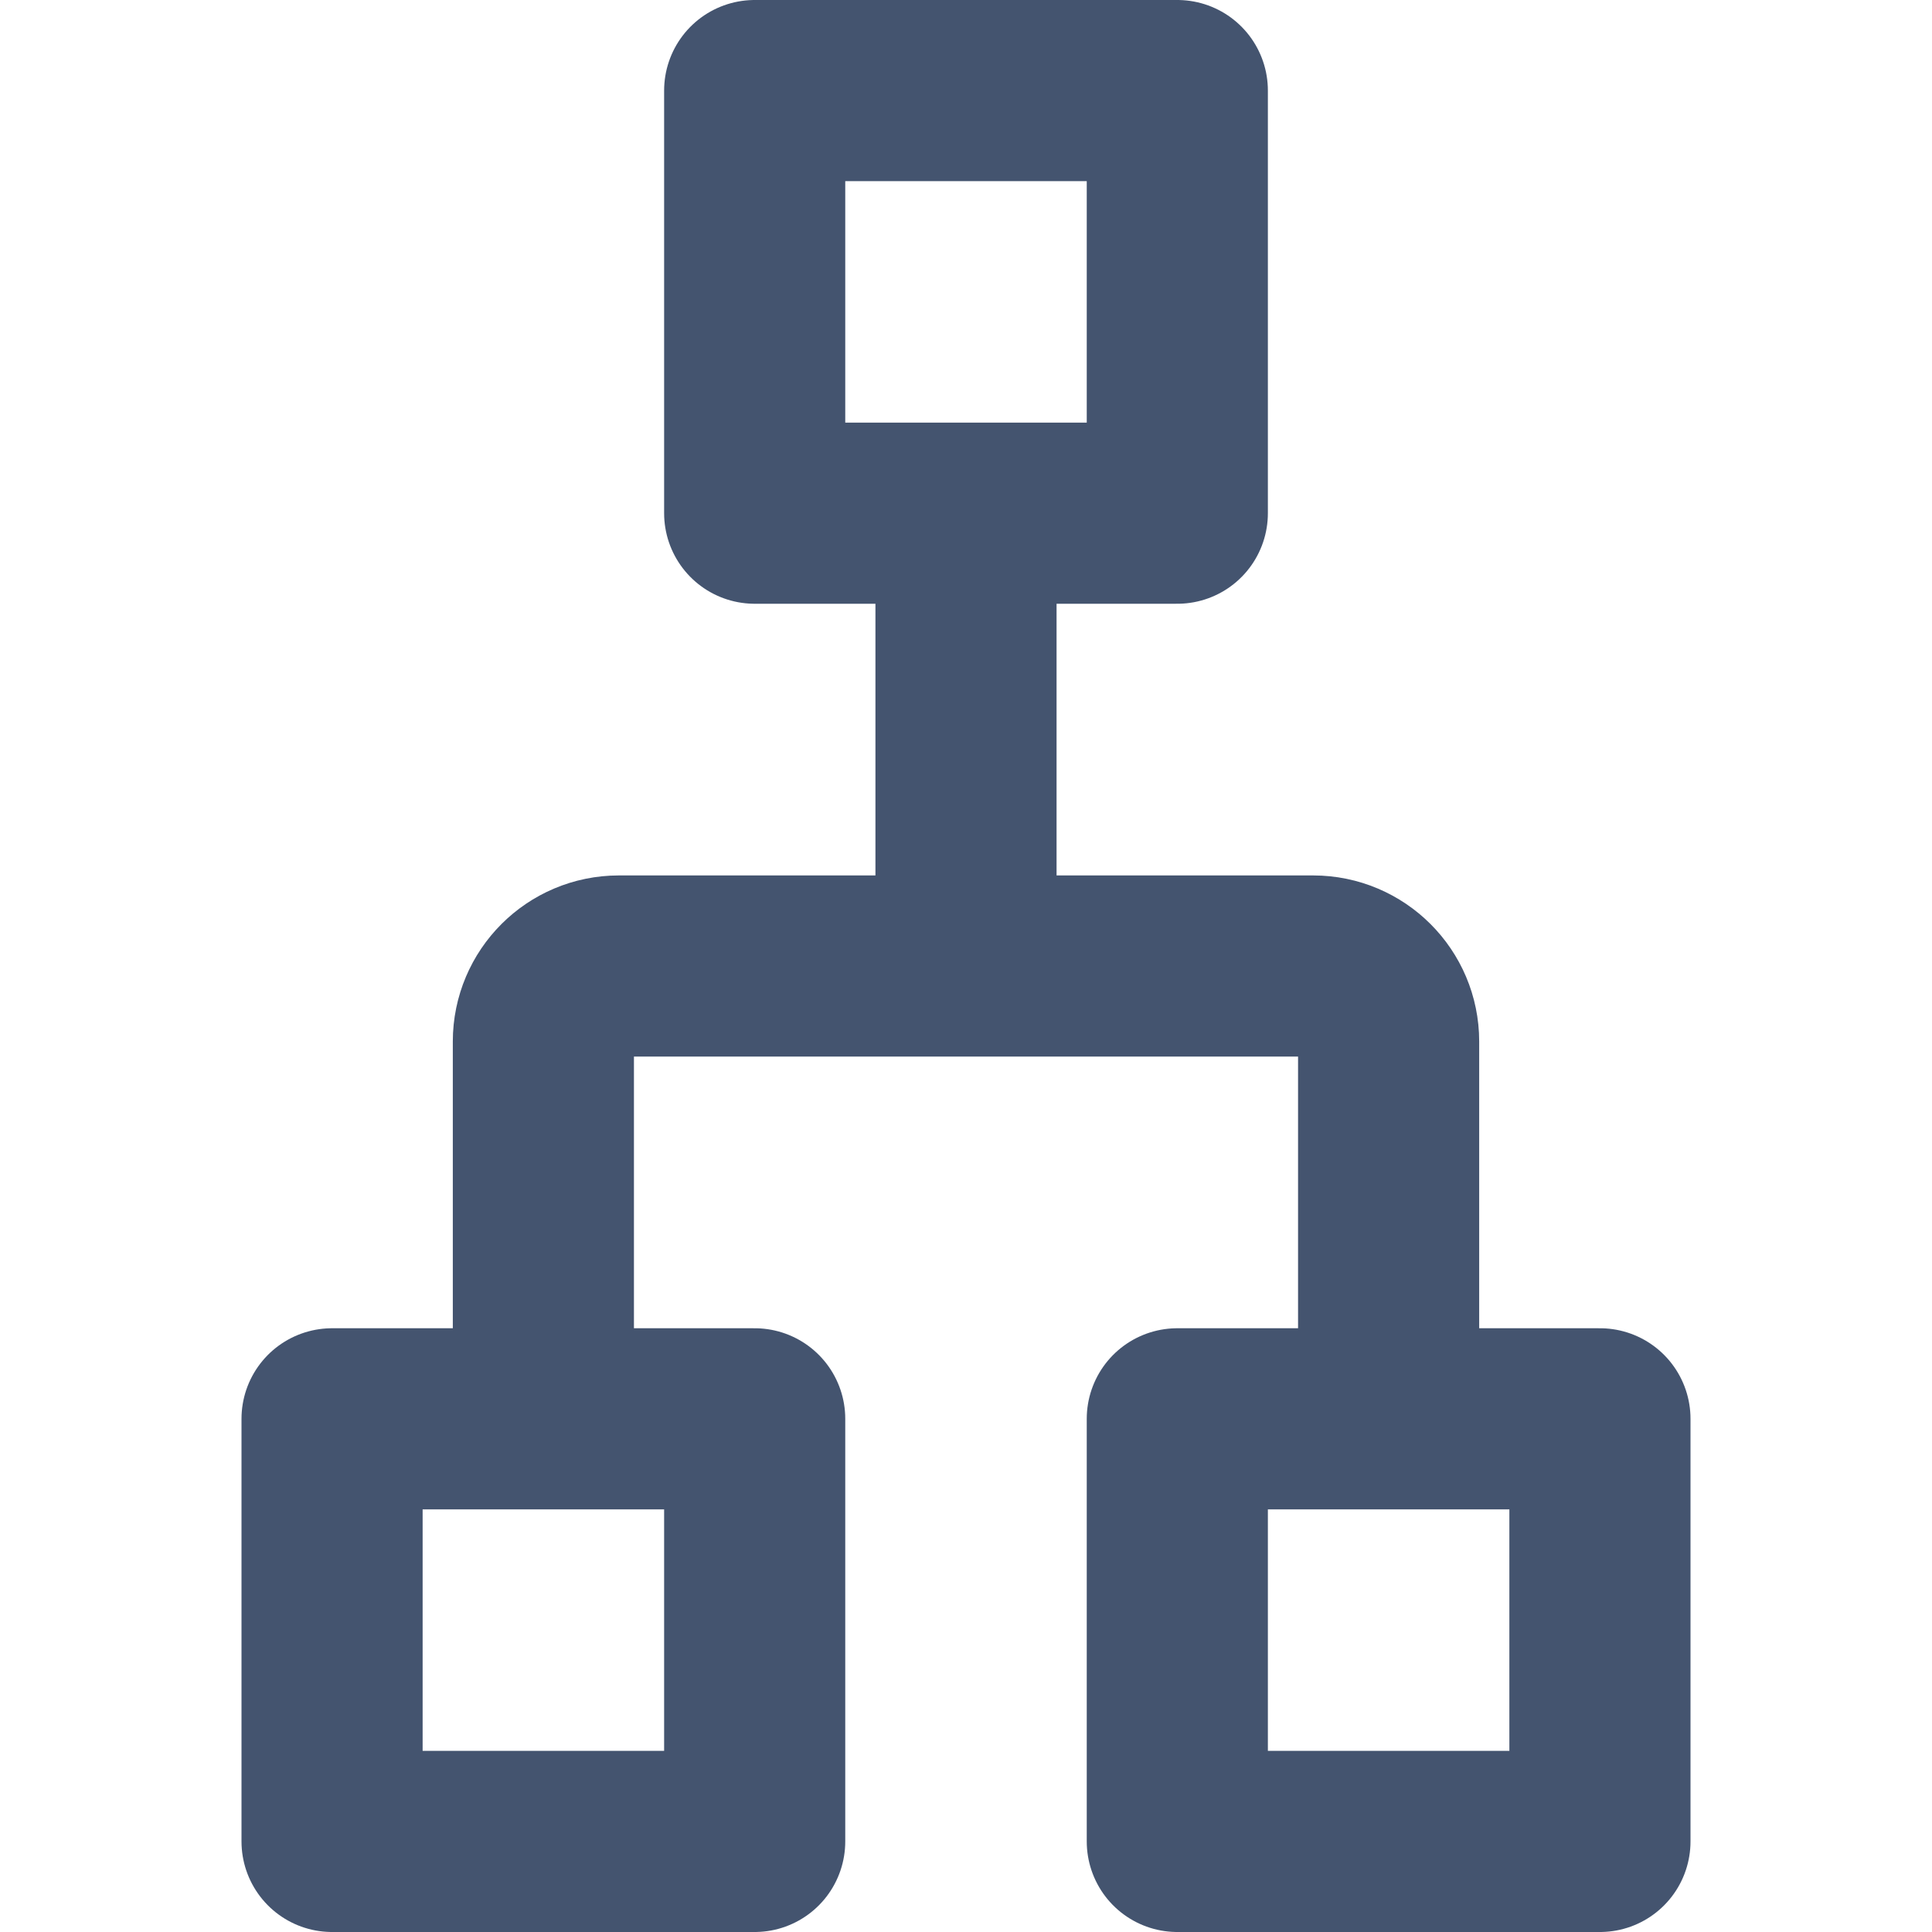 <svg width="16" height="16" viewBox="0 0 16 16" fill="none" xmlns="http://www.w3.org/2000/svg">
<path d="M8 4.25H9.75V0.75H6.25V4.25H8ZM8 4.25V8M8 8H5.125C4.78 8 4.5 8.28 4.5 8.625V11.75M8 8H10.875C11.22 8 11.5 8.28 11.5 8.625V11.75M4.5 11.75H2.75V15.25H6.25V11.75H4.5ZM11.5 11.75H9.75V15.25H13.25V11.75H11.5Z" stroke="#44546F" stroke-width="1.5" stroke-linejoin="round"/>
</svg>
